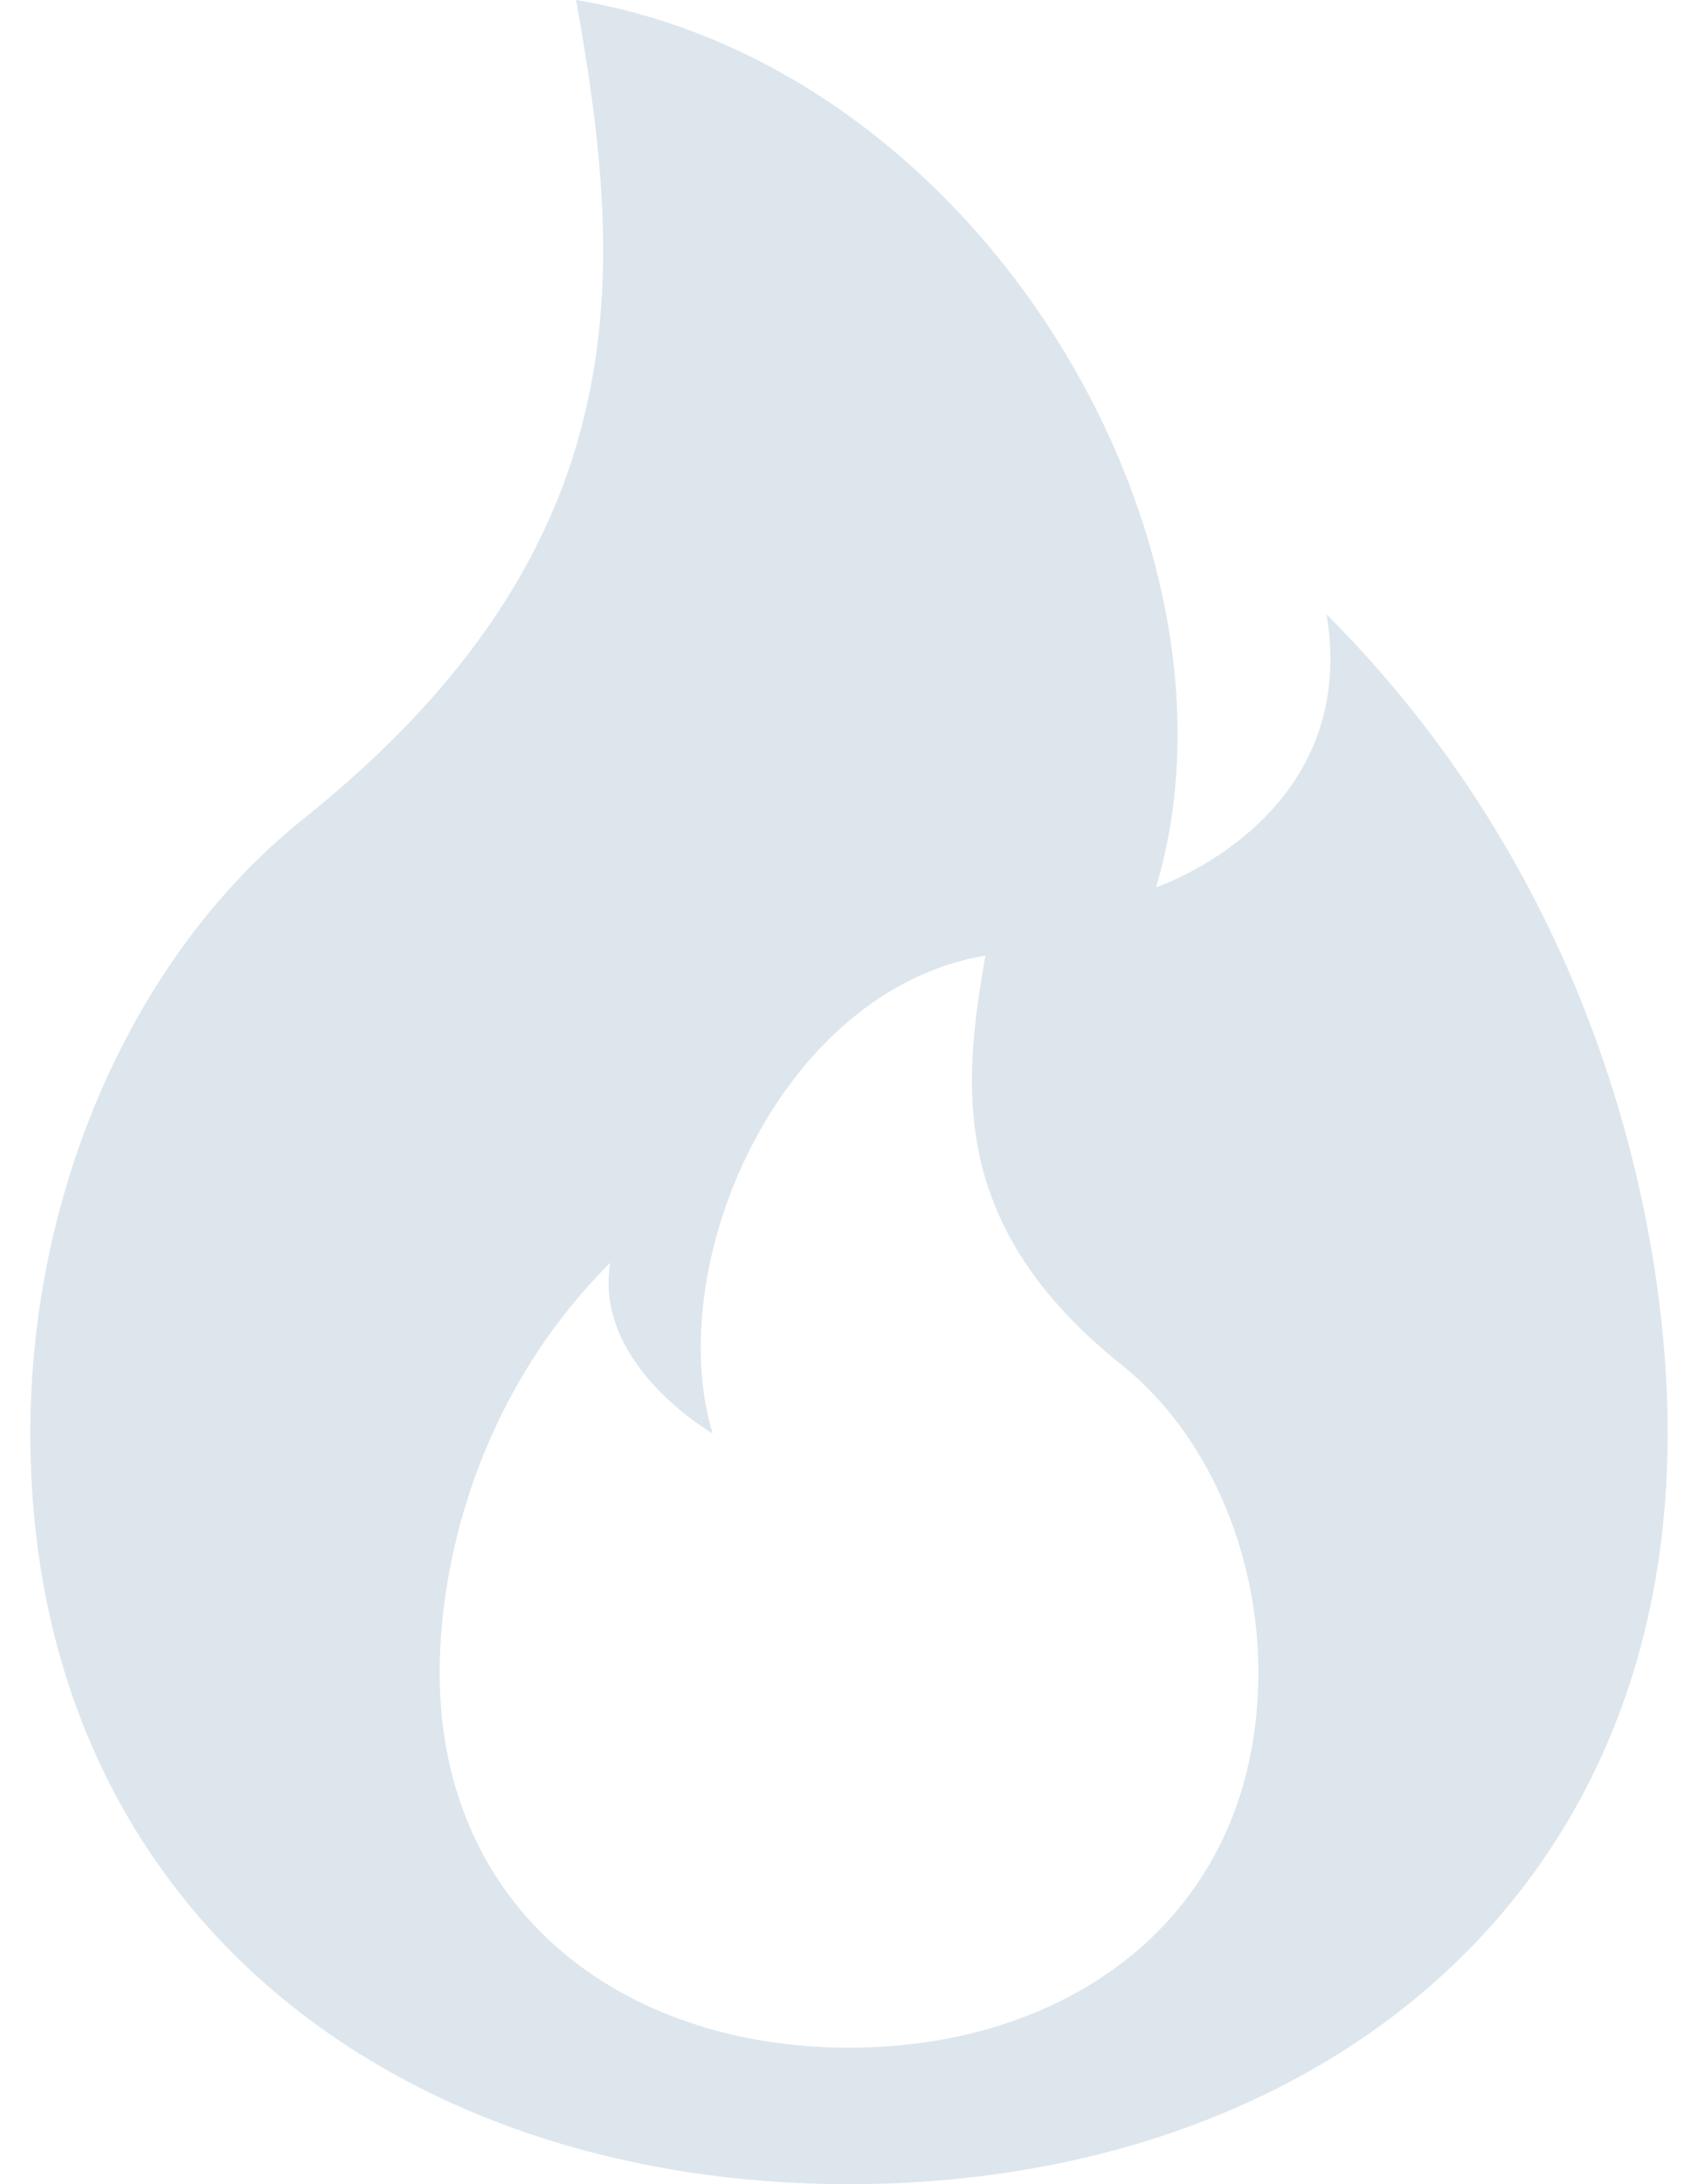 <svg width="42" height="54" viewBox="0 0 42 54" fill="none" xmlns="http://www.w3.org/2000/svg">
<path d="M21 54C32.184 54 41.25 47.25 41.25 35.438C41.25 30.375 39.562 21.938 32.812 15.188C33.656 20.25 28.594 21.938 28.594 21.938C31.125 13.5 24.375 1.688 14.25 0C15.455 6.75 15.938 13.5 7.5 20.25C3.281 23.625 0.75 29.46 0.75 35.438C0.75 47.25 9.816 54 21 54ZM21 50.625C15.408 50.625 10.875 47.25 10.875 41.344C10.875 38.812 11.719 34.594 15.094 31.219C14.672 33.75 17.625 35.438 17.625 35.438C16.359 31.219 19.312 24.469 24.375 23.625C23.772 27 23.531 30.375 27.75 33.75C29.859 35.438 31.125 38.355 31.125 41.344C31.125 47.25 26.592 50.625 21 50.625Z" fill="#DDE6ED"/>
</svg>

